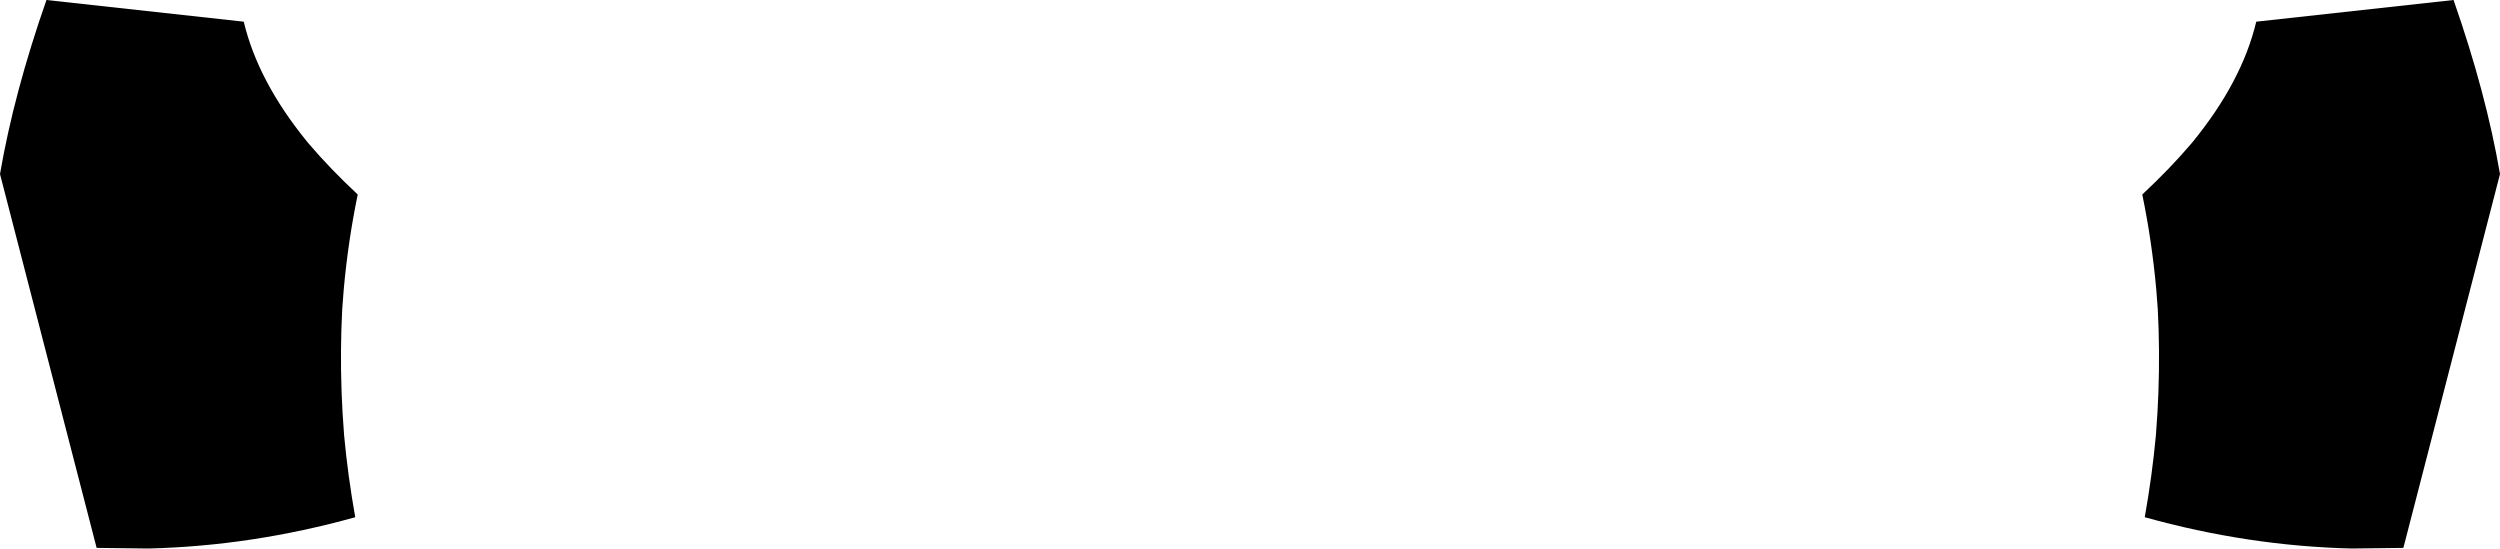 <?xml version="1.0" encoding="UTF-8" standalone="no"?>
<svg xmlns:xlink="http://www.w3.org/1999/xlink" height="88.55px" width="403.6px" xmlns="http://www.w3.org/2000/svg">
  <g transform="matrix(1.0, 0.0, 0.0, 1.0, -198.1, -283.25)">
    <path d="M551.85 306.45 L552.1 306.15 Q560.05 296.4 562.35 286.75 L594.2 283.25 Q599.45 298.25 601.7 311.35 L586.1 371.7 577.7 371.8 Q561.05 371.4 544.35 366.75 545.55 360.0 546.15 353.5 L546.4 349.85 546.55 346.65 Q546.8 339.8 546.45 333.15 L546.2 329.9 Q545.5 322.15 543.95 314.65 548.4 310.5 551.85 306.45 M205.6 283.25 L237.45 286.75 Q239.75 296.4 247.7 306.15 L247.95 306.45 Q251.4 310.5 255.85 314.65 254.3 322.15 253.6 329.9 L253.35 333.15 Q253.0 339.8 253.25 346.65 L253.4 349.85 253.65 353.5 Q254.25 360.0 255.45 366.75 238.75 371.4 222.1 371.8 L213.7 371.7 198.1 311.35 Q200.35 298.25 205.6 283.25" fill="#000000" fill-rule="evenodd" stroke="none"/>
  </g>
</svg>

